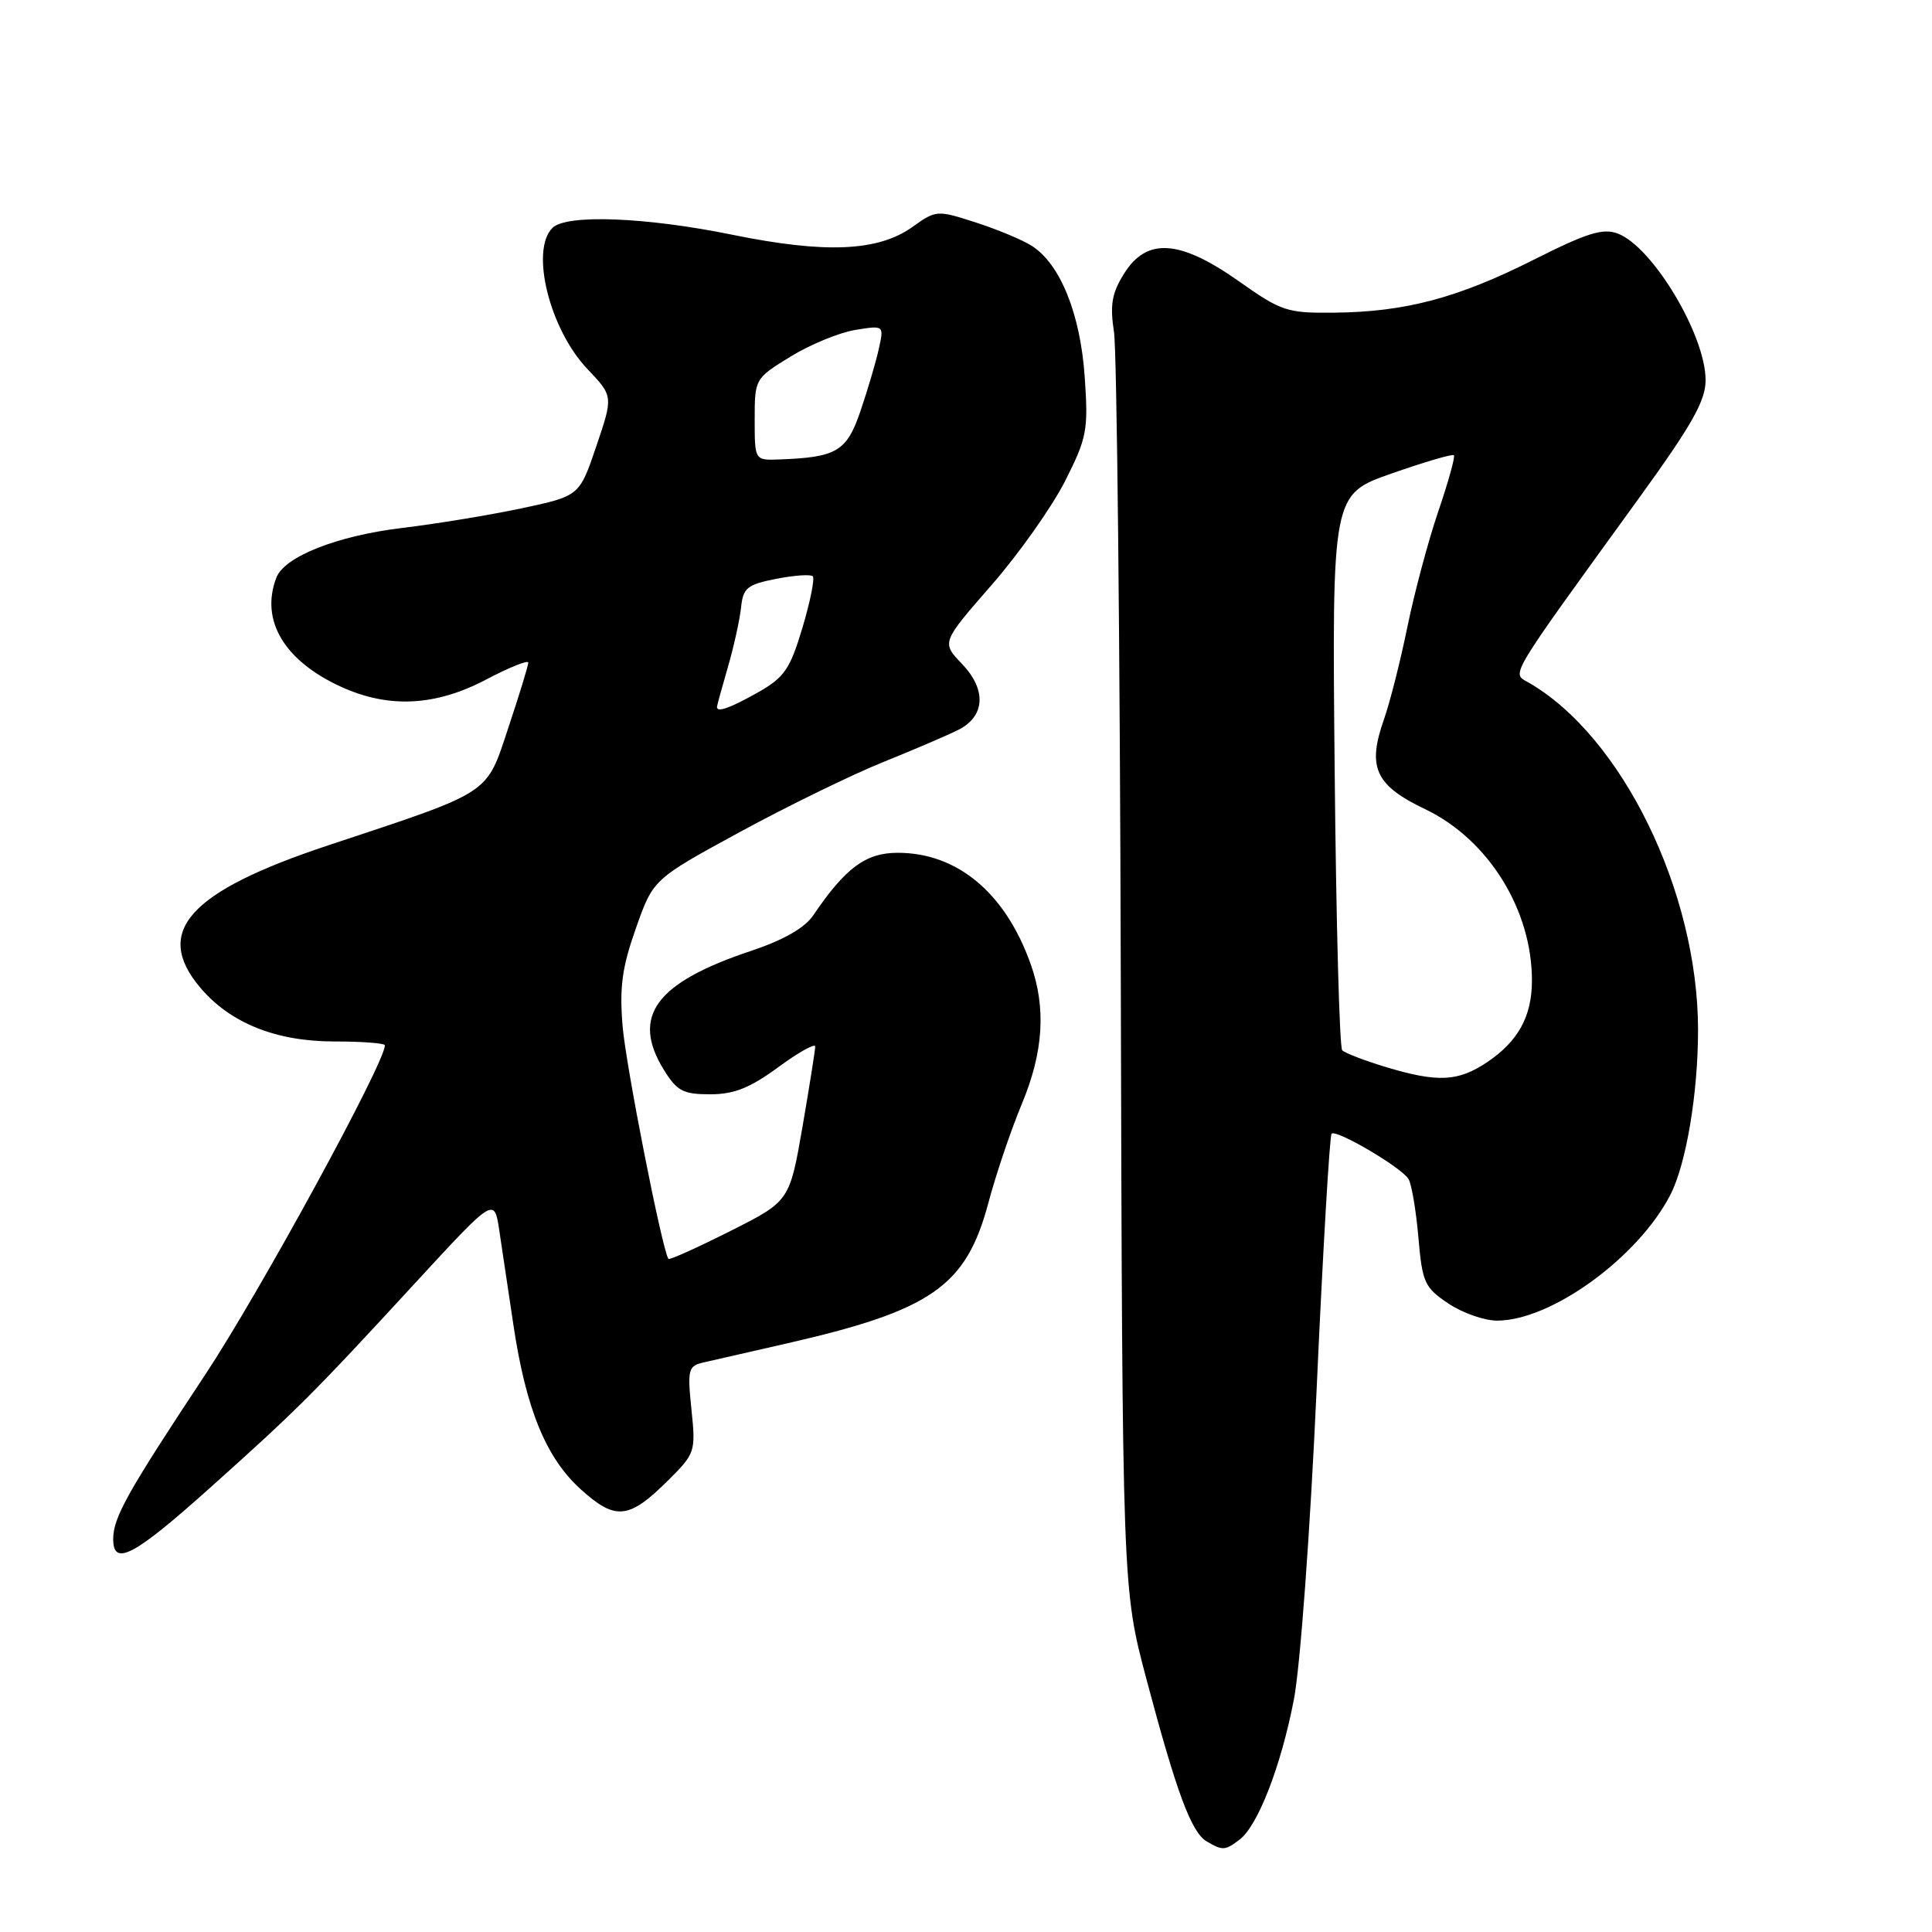<?xml version="1.0" encoding="UTF-8" standalone="no"?>
<!DOCTYPE svg PUBLIC "-//W3C//DTD SVG 1.1//EN" "http://www.w3.org/Graphics/SVG/1.1/DTD/svg11.dtd" >
<svg xmlns="http://www.w3.org/2000/svg" xmlns:xlink="http://www.w3.org/1999/xlink" version="1.1" viewBox="0 0 256 256">
 <g >
 <path fill="currentColor"
d=" M 164.26 243.75 C 166.68 241.91 169.74 234.02 171.44 225.23 C 172.29 220.87 173.60 202.93 174.46 184.10 C 175.29 165.72 176.19 150.48 176.44 150.22 C 177.06 149.61 185.69 154.68 186.63 156.22 C 187.04 156.88 187.63 160.34 187.94 163.92 C 188.46 169.94 188.75 170.60 191.90 172.71 C 193.77 173.97 196.69 175.00 198.40 174.99 C 205.56 174.97 217.04 166.63 221.32 158.34 C 223.42 154.29 225.00 144.89 225.00 136.48 C 225.00 118.16 214.88 97.47 202.47 90.40 C 200.28 89.16 199.73 90.08 217.06 66.16 C 224.20 56.30 226.00 53.12 226.00 50.37 C 226.00 44.41 218.99 32.71 214.37 30.95 C 212.40 30.20 210.31 30.85 203.22 34.42 C 193.15 39.49 186.22 41.33 176.83 41.43 C 170.54 41.50 169.81 41.26 164.13 37.25 C 156.31 31.74 151.94 31.45 148.95 36.25 C 147.32 38.85 147.06 40.40 147.61 44.00 C 147.99 46.48 148.40 84.95 148.51 129.50 C 148.72 210.50 148.72 210.50 151.91 222.50 C 155.90 237.53 157.86 242.81 159.90 244.00 C 162.01 245.24 162.33 245.22 164.26 243.75 Z  M 27.71 197.25 C 39.40 186.79 41.43 184.76 55.00 170.02 C 65.50 158.62 65.50 158.62 66.16 163.06 C 66.53 165.50 67.36 171.10 68.02 175.50 C 69.69 186.70 72.34 193.17 76.96 197.35 C 81.57 201.51 83.33 201.33 88.54 196.15 C 92.12 192.59 92.20 192.36 91.62 186.76 C 91.07 181.42 91.19 180.99 93.27 180.52 C 94.50 180.23 99.36 179.12 104.09 178.05 C 123.44 173.64 128.01 170.47 130.97 159.37 C 131.97 155.59 133.97 149.70 135.40 146.27 C 138.27 139.39 138.64 133.54 136.56 127.72 C 133.21 118.31 126.85 113.00 118.96 113.00 C 114.71 113.00 112.04 114.98 107.77 121.27 C 106.63 122.96 103.84 124.55 99.57 125.98 C 86.87 130.20 83.59 134.66 87.96 141.75 C 89.70 144.57 90.52 145.00 94.10 145.00 C 97.27 145.00 99.37 144.16 103.12 141.41 C 105.80 139.44 108.01 138.21 108.02 138.66 C 108.02 139.12 107.26 143.93 106.33 149.33 C 104.62 159.17 104.62 159.17 96.71 163.15 C 92.35 165.34 88.69 166.99 88.57 166.81 C 87.74 165.62 82.94 141.26 82.50 136.00 C 82.07 130.80 82.42 128.20 84.26 123.00 C 86.55 116.50 86.55 116.50 98.03 110.25 C 104.34 106.82 112.88 102.65 117.00 100.99 C 121.12 99.33 125.62 97.40 127.00 96.70 C 130.55 94.90 130.74 91.38 127.46 87.96 C 124.75 85.13 124.75 85.13 131.38 77.53 C 135.03 73.35 139.41 67.14 141.13 63.74 C 144.03 58.00 144.22 57.01 143.73 49.94 C 143.16 41.61 140.50 35.01 136.74 32.59 C 135.51 31.80 132.16 30.40 129.30 29.48 C 124.17 27.82 124.04 27.83 120.89 30.08 C 116.34 33.32 109.37 33.62 97.06 31.11 C 85.56 28.76 75.04 28.36 73.20 30.20 C 70.23 33.17 72.82 43.62 77.83 48.89 C 81.26 52.50 81.26 52.50 79.02 59.11 C 76.78 65.72 76.78 65.72 69.14 67.35 C 64.94 68.24 57.79 69.42 53.25 69.96 C 44.66 71.00 37.69 73.75 36.62 76.54 C 34.45 82.19 37.66 87.58 45.25 91.03 C 51.54 93.88 57.71 93.57 64.40 90.05 C 67.48 88.43 70.00 87.42 70.00 87.80 C 70.00 88.18 68.83 92.02 67.39 96.33 C 64.37 105.41 65.39 104.74 43.50 112.01 C 25.04 118.13 20.27 123.42 26.52 130.85 C 30.49 135.56 36.56 138.00 44.32 138.00 C 47.99 138.00 51.00 138.23 51.00 138.51 C 51.00 140.84 34.40 171.27 27.18 182.17 C 16.84 197.79 15.00 201.08 15.00 203.95 C 15.00 207.62 17.77 206.16 27.71 197.25 Z  M 183.50 141.35 C 180.75 140.51 178.21 139.53 177.85 139.17 C 177.49 138.80 177.04 122.08 176.85 102.00 C 176.50 65.50 176.50 65.50 184.40 62.74 C 188.75 61.21 192.46 60.13 192.65 60.32 C 192.84 60.51 191.91 63.87 190.57 67.79 C 189.24 71.70 187.40 78.59 186.48 83.10 C 185.56 87.60 184.16 93.12 183.37 95.36 C 181.14 101.68 182.24 104.07 188.82 107.21 C 197.22 111.22 203.02 120.57 202.99 129.99 C 202.97 134.70 201.16 137.97 197.09 140.72 C 193.20 143.34 190.50 143.47 183.50 141.35 Z  M 95.00 93.68 C 95.00 93.51 95.65 91.14 96.44 88.43 C 97.23 85.72 98.01 82.16 98.19 80.53 C 98.46 77.89 98.99 77.46 102.84 76.70 C 105.23 76.23 107.41 76.08 107.70 76.36 C 107.98 76.65 107.36 79.71 106.33 83.17 C 104.69 88.66 103.94 89.75 100.48 91.72 C 96.78 93.81 95.00 94.45 95.00 93.68 Z  M 100.00 55.59 C 100.00 50.20 100.03 50.15 104.75 47.25 C 107.36 45.65 111.22 44.06 113.32 43.72 C 117.14 43.10 117.14 43.10 116.45 46.21 C 116.08 47.91 114.99 51.60 114.04 54.40 C 112.20 59.82 110.90 60.60 103.25 60.88 C 100.00 61.00 100.00 61.00 100.00 55.59 Z "/>
</g>
</svg>